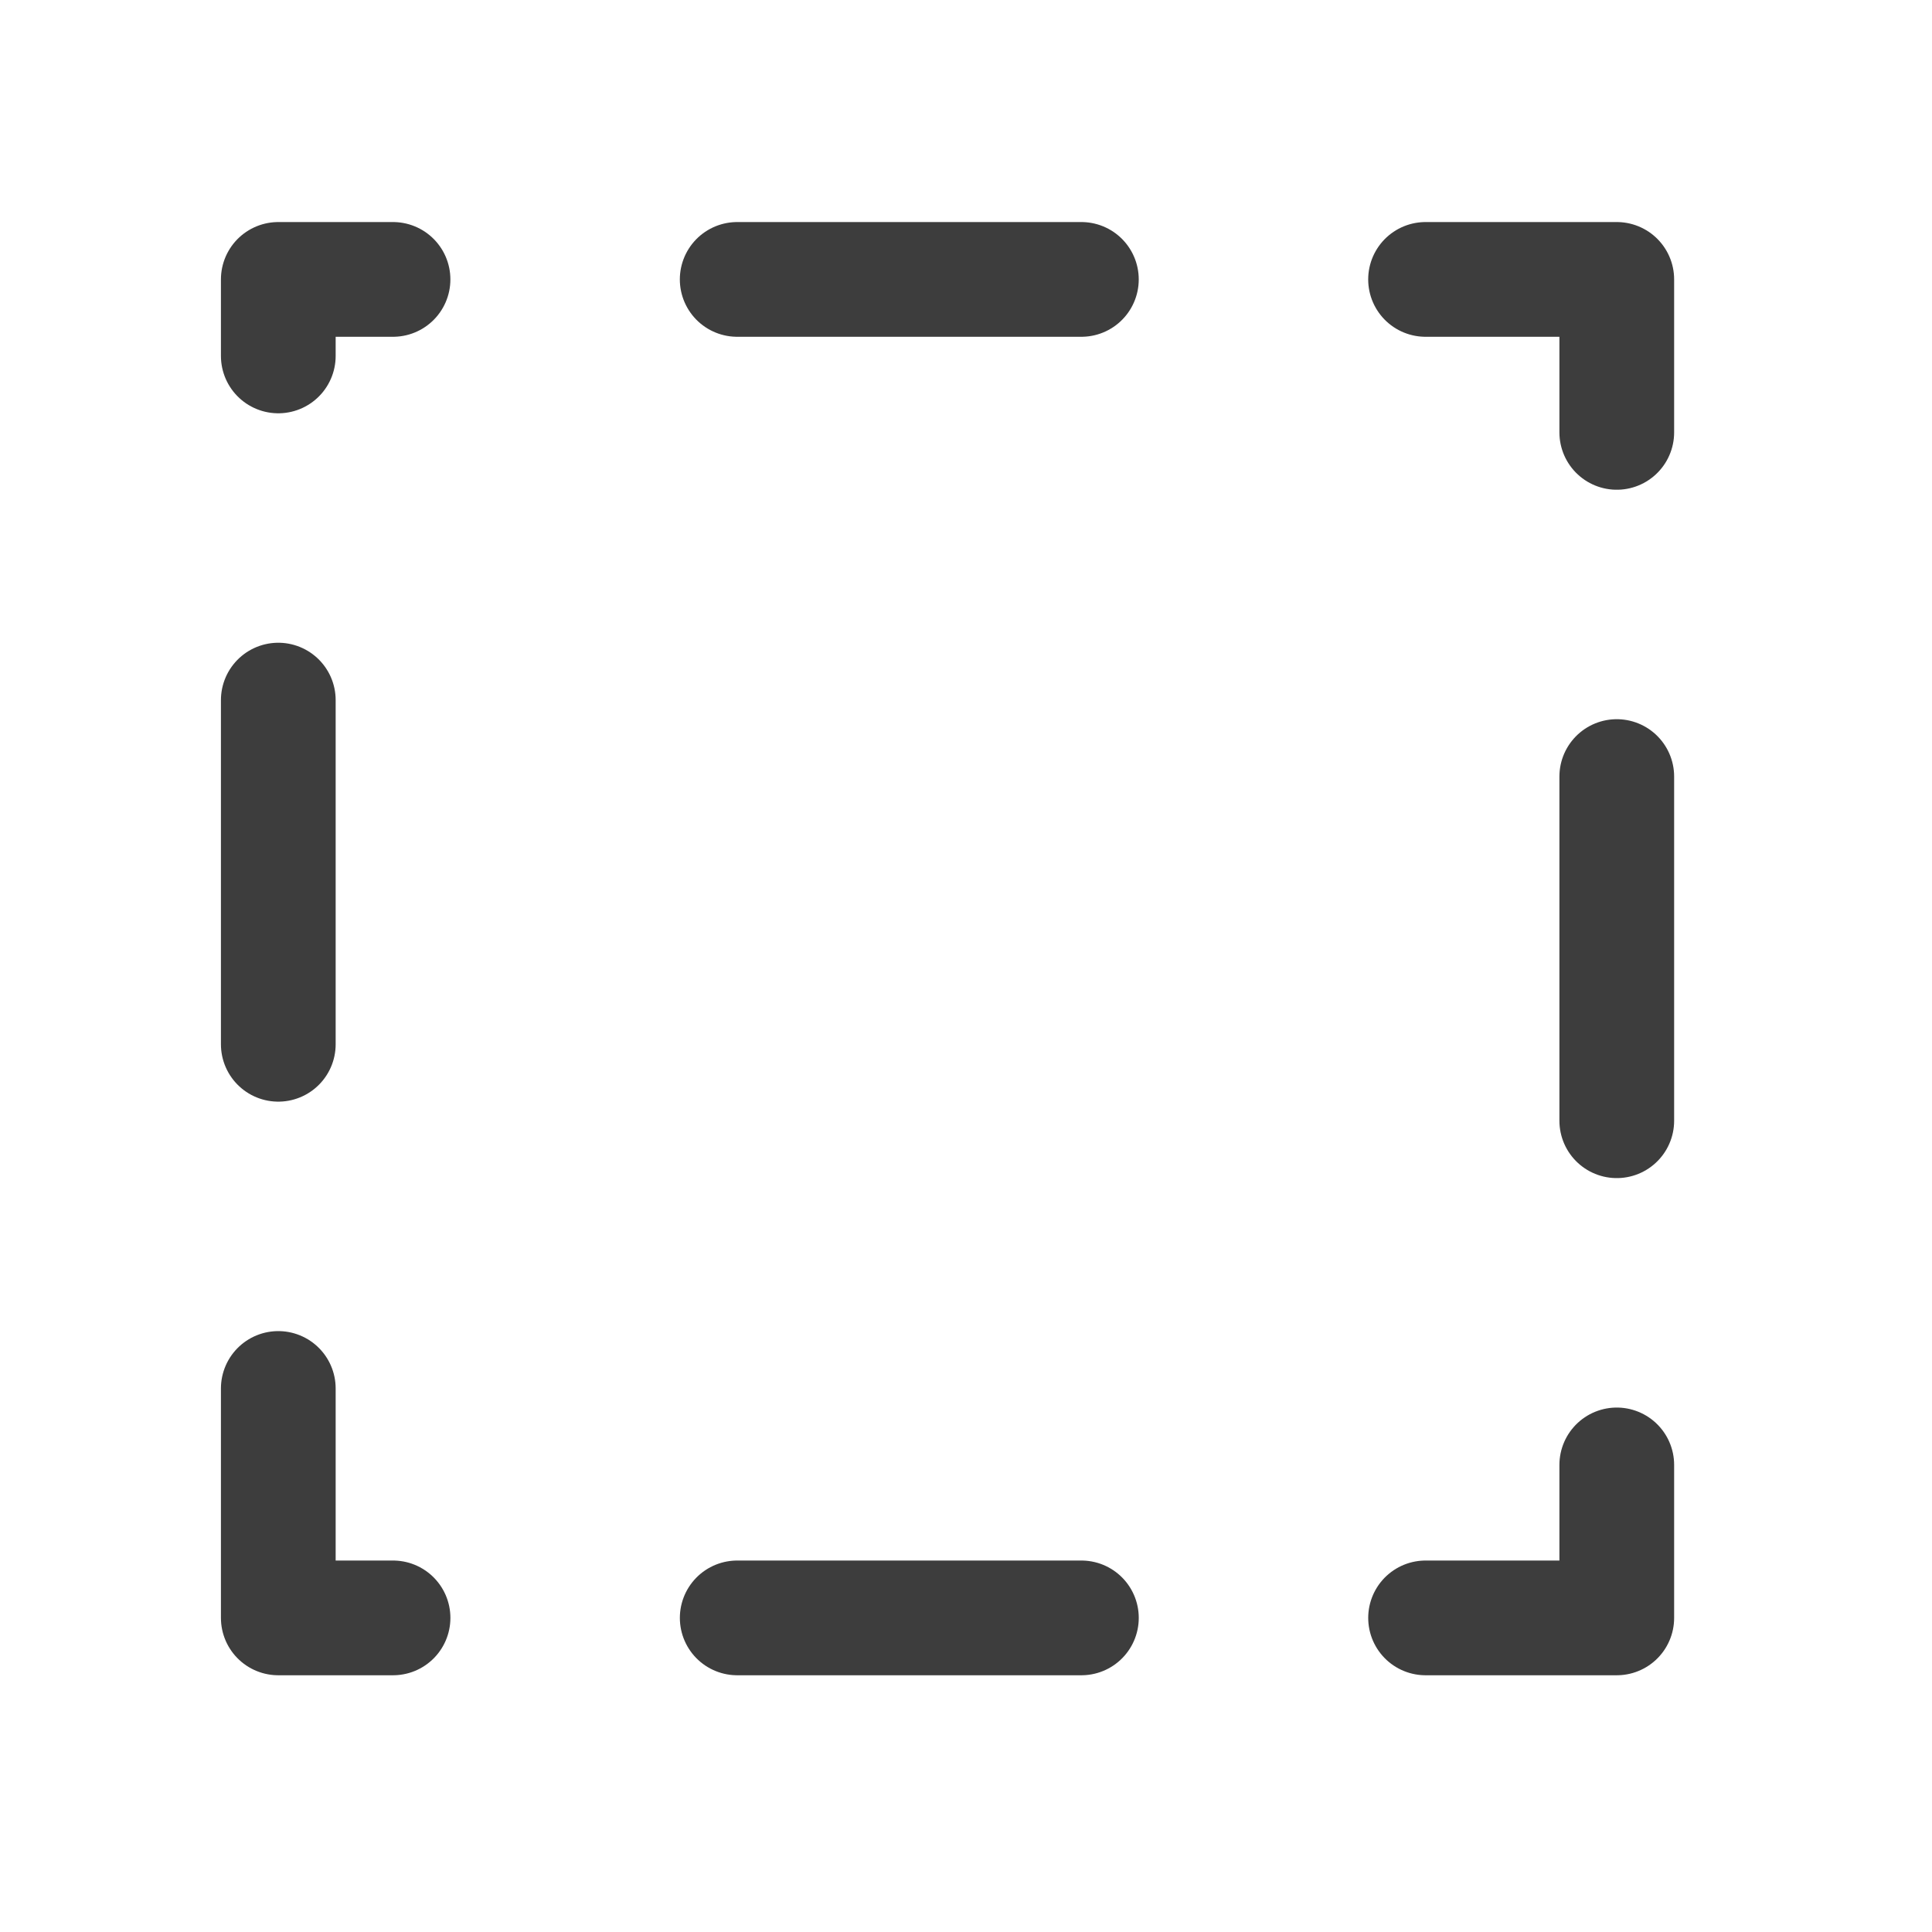 <?xml version="1.0" encoding="UTF-8" standalone="no"?>
<!DOCTYPE svg PUBLIC "-//W3C//DTD SVG 1.1//EN" "http://www.w3.org/Graphics/SVG/1.1/DTD/svg11.dtd">
<svg width="100%" height="100%" viewBox="0 0 101 101" version="1.1" xmlns="http://www.w3.org/2000/svg" xmlns:xlink="http://www.w3.org/1999/xlink" xml:space="preserve" xmlns:serif="http://www.serif.com/" style="fill-rule:evenodd;clip-rule:evenodd;stroke-linecap:round;stroke-linejoin:round;stroke-miterlimit:1.5;">
    <g transform="matrix(1,0,0,1,-1093.46,-954.571)">
        <g id="select_resource_icon" transform="matrix(1,0,0,1,-3580.7,433.571)">
            <rect x="4674.16" y="521" width="100.045" height="100.045" style="fill:none;"/>
            <g transform="matrix(1.008,0,0,1.008,3571.29,-441.161)">
                <rect x="1108.55" y="969.016" width="69.417" height="69.417" style="fill:none;stroke:black;stroke-opacity:0.76;stroke-width:5.95px;stroke-dasharray:17.85,17.85,0,0;stroke-dashoffset:11.9;"/>
            </g>
        </g>
        <g id="Layer3">
        </g>
    </g>
</svg>
